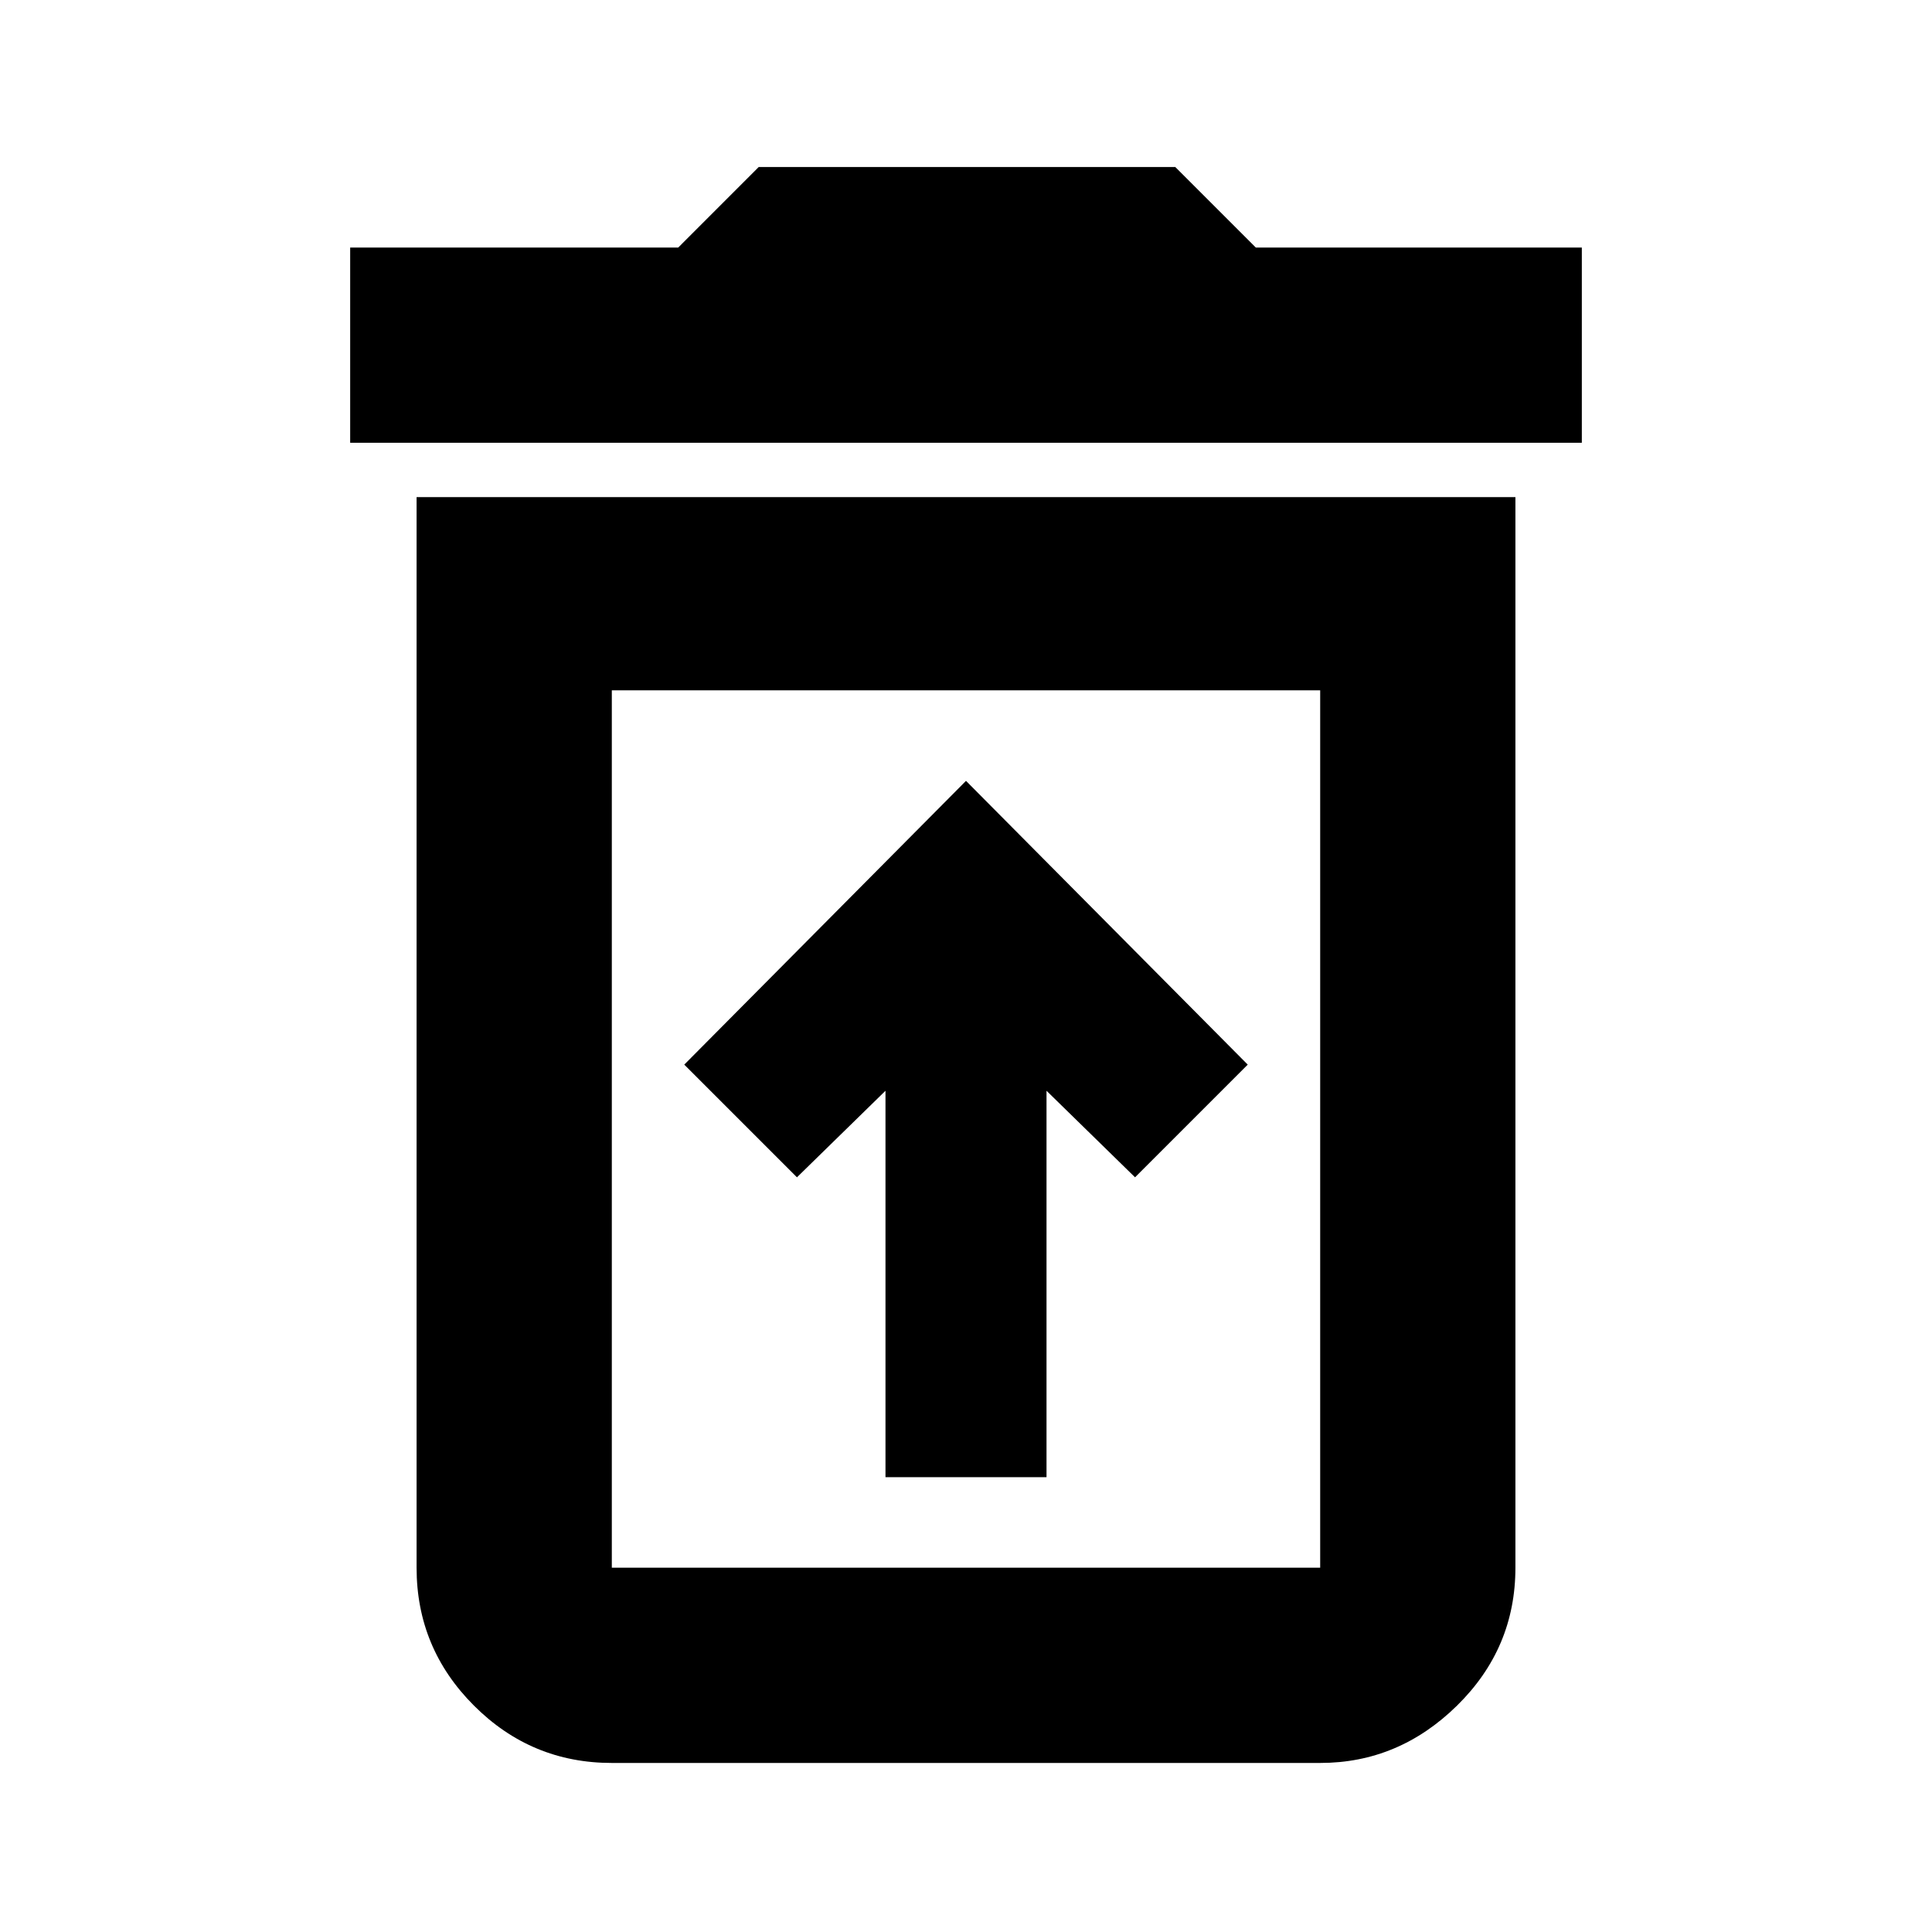 <svg xmlns="http://www.w3.org/2000/svg" height="40" width="40"><path d="M18.333 30.583H21.667V22.583L23.5 24.375L25.833 22.042L20 16.167L14.167 22.042L16.5 24.375L18.333 22.583ZM12.667 32.458H27.333Q27.333 32.458 27.333 32.458Q27.333 32.458 27.333 32.458V14.292H12.667V32.458Q12.667 32.458 12.667 32.458Q12.667 32.458 12.667 32.458ZM7.25 9.167V5.125H14.042L15.708 3.458H24.333L26 5.125H32.75V9.167ZM12.667 36.5Q11 36.5 9.812 35.312Q8.625 34.125 8.625 32.458V10.292H31.375V32.458Q31.375 34.125 30.167 35.312Q28.958 36.5 27.333 36.5ZM12.667 32.458H27.333Q27.333 32.458 27.333 32.458Q27.333 32.458 27.333 32.458H12.667Q12.667 32.458 12.667 32.458Q12.667 32.458 12.667 32.458Z"/></svg>